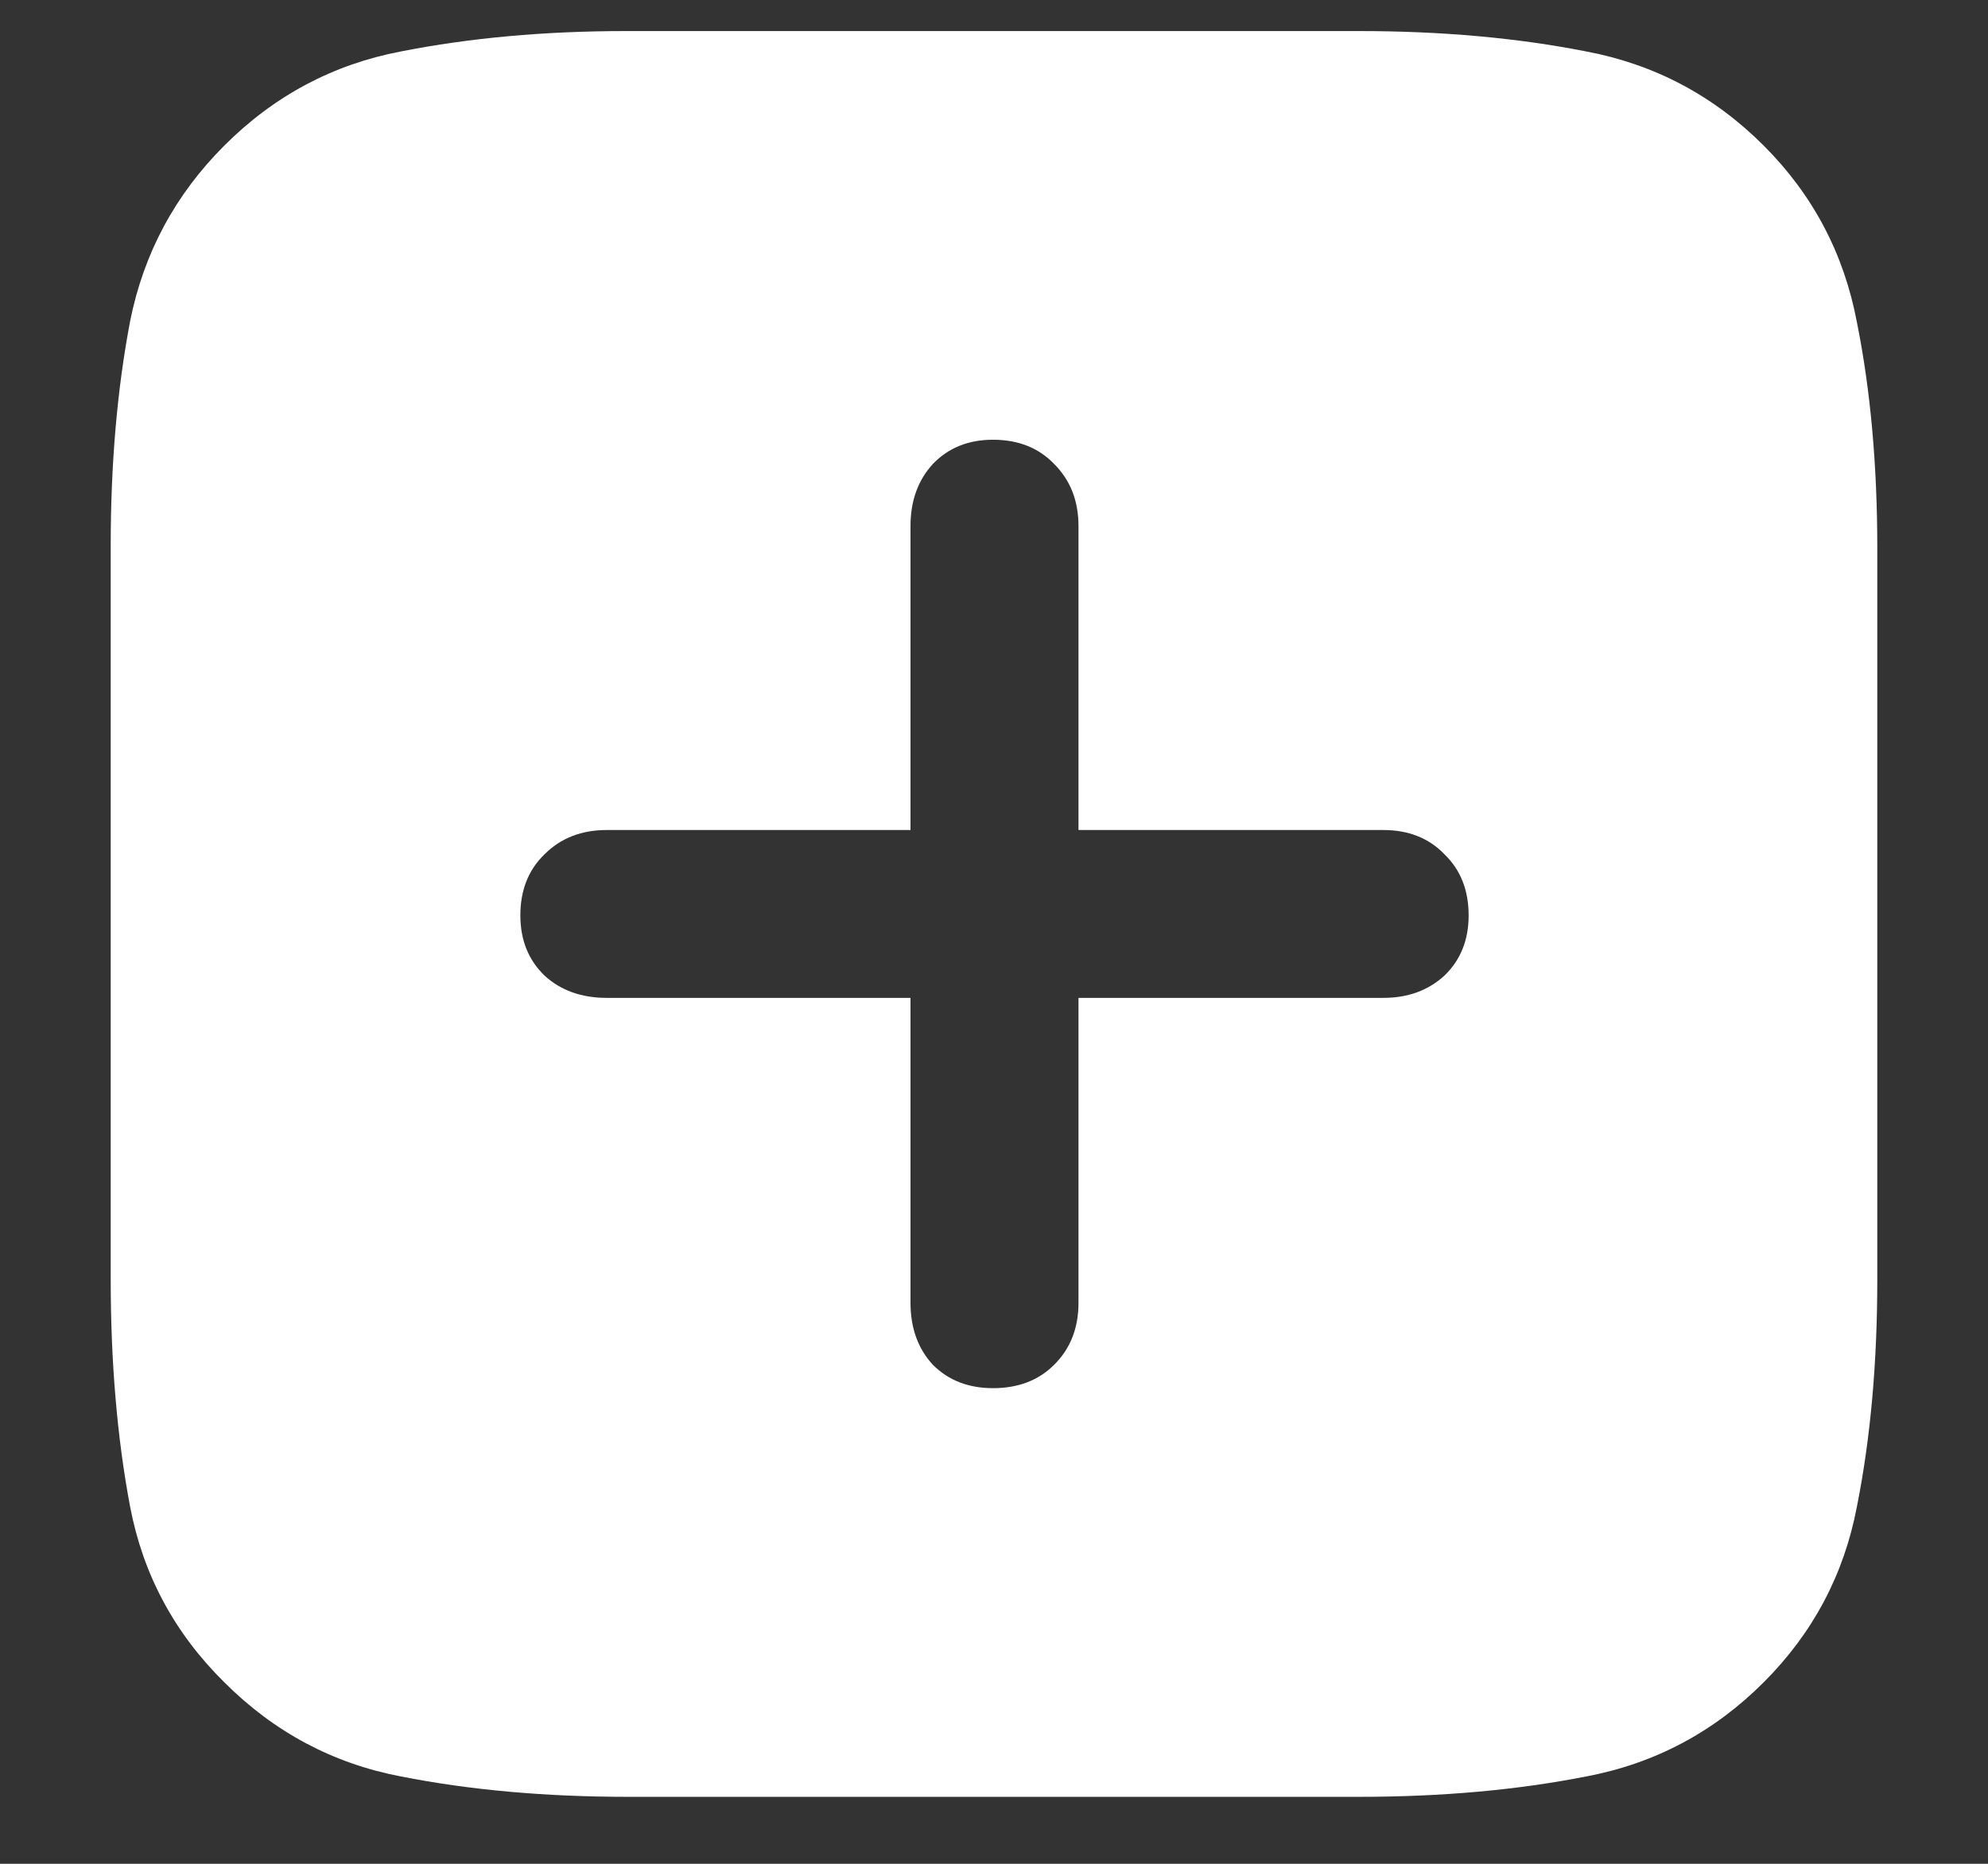 <svg width="16" height="15" viewBox="0 0 16 15" fill="none" xmlns="http://www.w3.org/2000/svg">
<rect x="0" y="0" width="16" height="15" fill="#333333" stroke="none"/>
<path d="M14.195 1.172C13.794 0.771 13.318 0.518 12.766 0.414C12.213 0.305 11.604 0.25 10.938 0.25H5.039C4.383 0.25 3.779 0.305 3.227 0.414C2.68 0.518 2.206 0.771 1.805 1.172C1.409 1.568 1.156 2.039 1.047 2.586C0.943 3.133 0.891 3.734 0.891 4.391V10.297C0.891 10.963 0.943 11.573 1.047 12.125C1.151 12.672 1.404 13.143 1.805 13.539C2.206 13.94 2.68 14.193 3.227 14.297C3.779 14.406 4.388 14.461 5.055 14.461H10.938C11.604 14.461 12.213 14.406 12.766 14.297C13.318 14.193 13.794 13.94 14.195 13.539C14.591 13.143 14.841 12.672 14.945 12.125C15.055 11.573 15.109 10.963 15.109 10.297V4.414C15.109 3.747 15.055 3.141 14.945 2.594C14.841 2.042 14.591 1.568 14.195 1.172ZM4.188 7.367C4.188 7.164 4.253 7 4.383 6.875C4.513 6.745 4.68 6.68 4.883 6.68H7.328V4.234C7.328 4.031 7.388 3.865 7.508 3.734C7.633 3.604 7.794 3.539 7.992 3.539C8.195 3.539 8.359 3.604 8.484 3.734C8.615 3.865 8.68 4.031 8.68 4.234V6.68H11.133C11.336 6.68 11.5 6.745 11.625 6.875C11.755 7 11.82 7.164 11.82 7.367C11.82 7.565 11.755 7.727 11.625 7.852C11.495 7.971 11.331 8.031 11.133 8.031H8.68V10.484C8.68 10.688 8.615 10.854 8.484 10.984C8.359 11.109 8.195 11.172 7.992 11.172C7.794 11.172 7.633 11.109 7.508 10.984C7.388 10.854 7.328 10.688 7.328 10.484V8.031H4.883C4.68 8.031 4.513 7.971 4.383 7.852C4.253 7.727 4.188 7.565 4.188 7.367Z" fill="white"/>
</svg>
